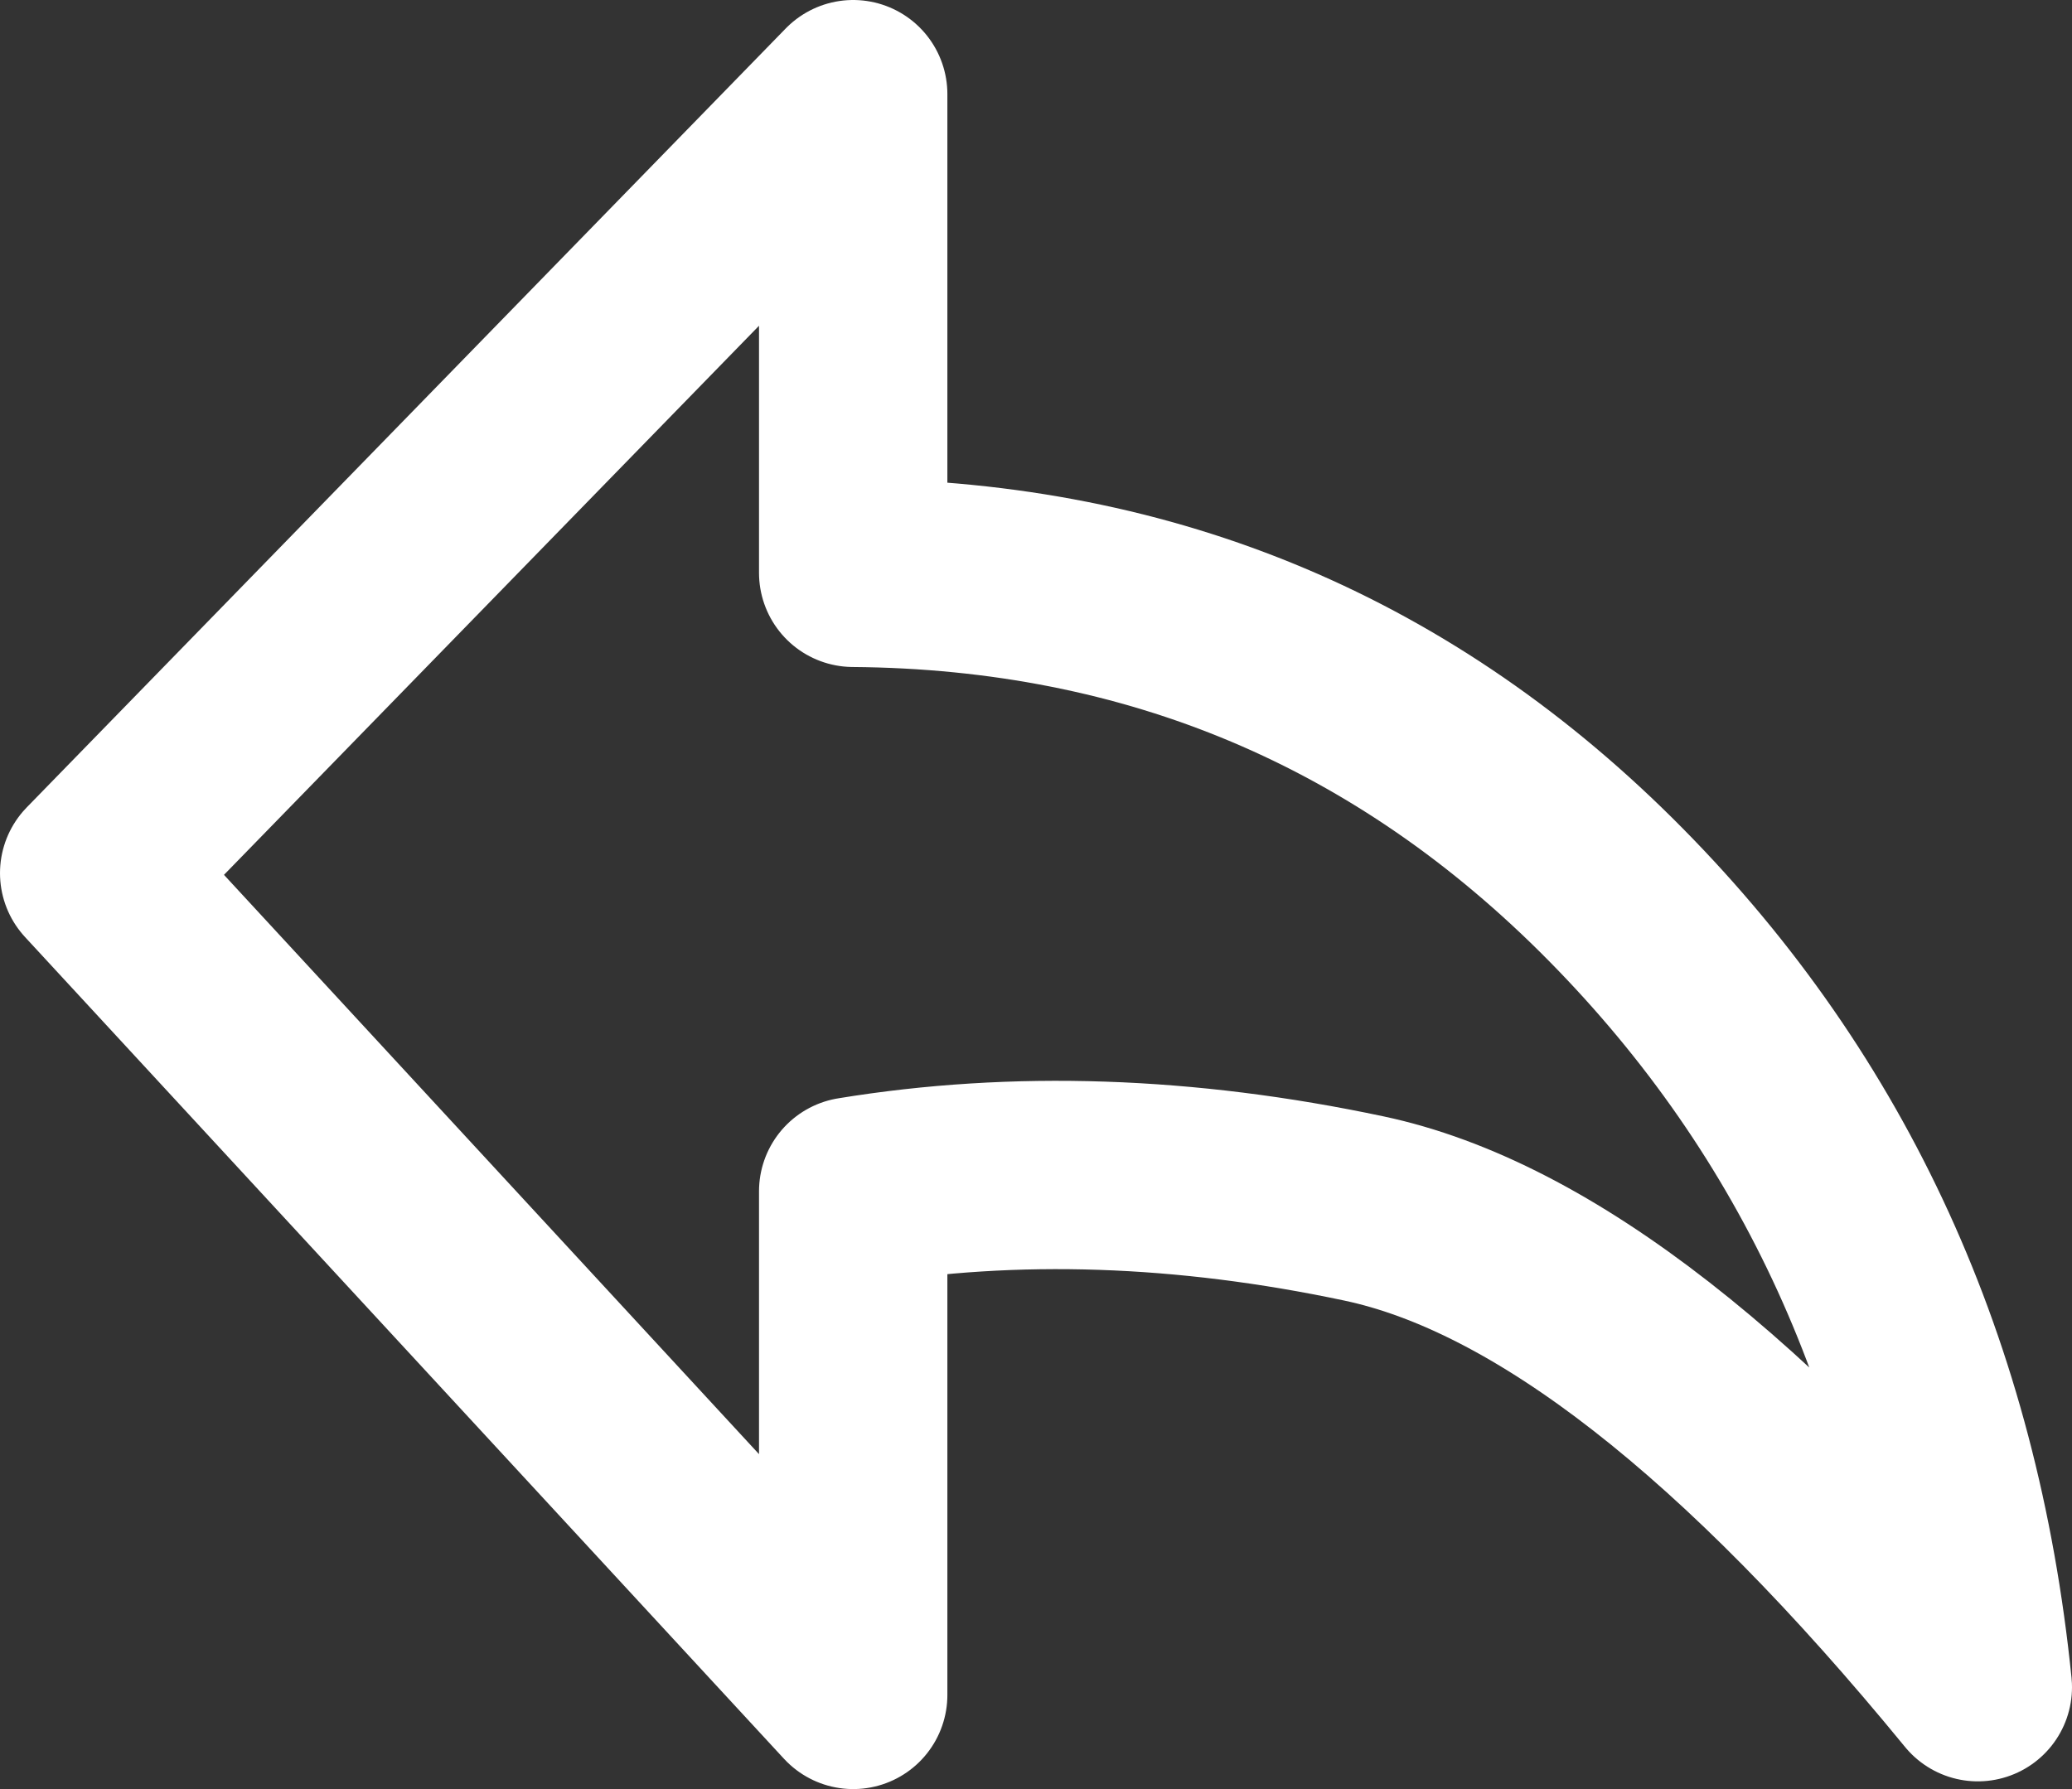 <svg width="44" height="38" viewBox="0 0 44 38" fill="none" xmlns="http://www.w3.org/2000/svg">
<rect x="0" y="0" width="44" height="38" fill="#333333" stroke="none"/>
<path id="Vector" d="M42 35.836C37.107 29.863 32.762 26.474 28.964 25.668C25.167 24.863 21.552 24.741 18.118 25.303V36L2 18.545L18.118 2V12.167C24.467 12.217 29.864 14.495 34.31 19C38.755 23.505 41.319 29.117 42 35.836Z" stroke="white" stroke-width="4" stroke-linejoin="round"/>
</svg>
